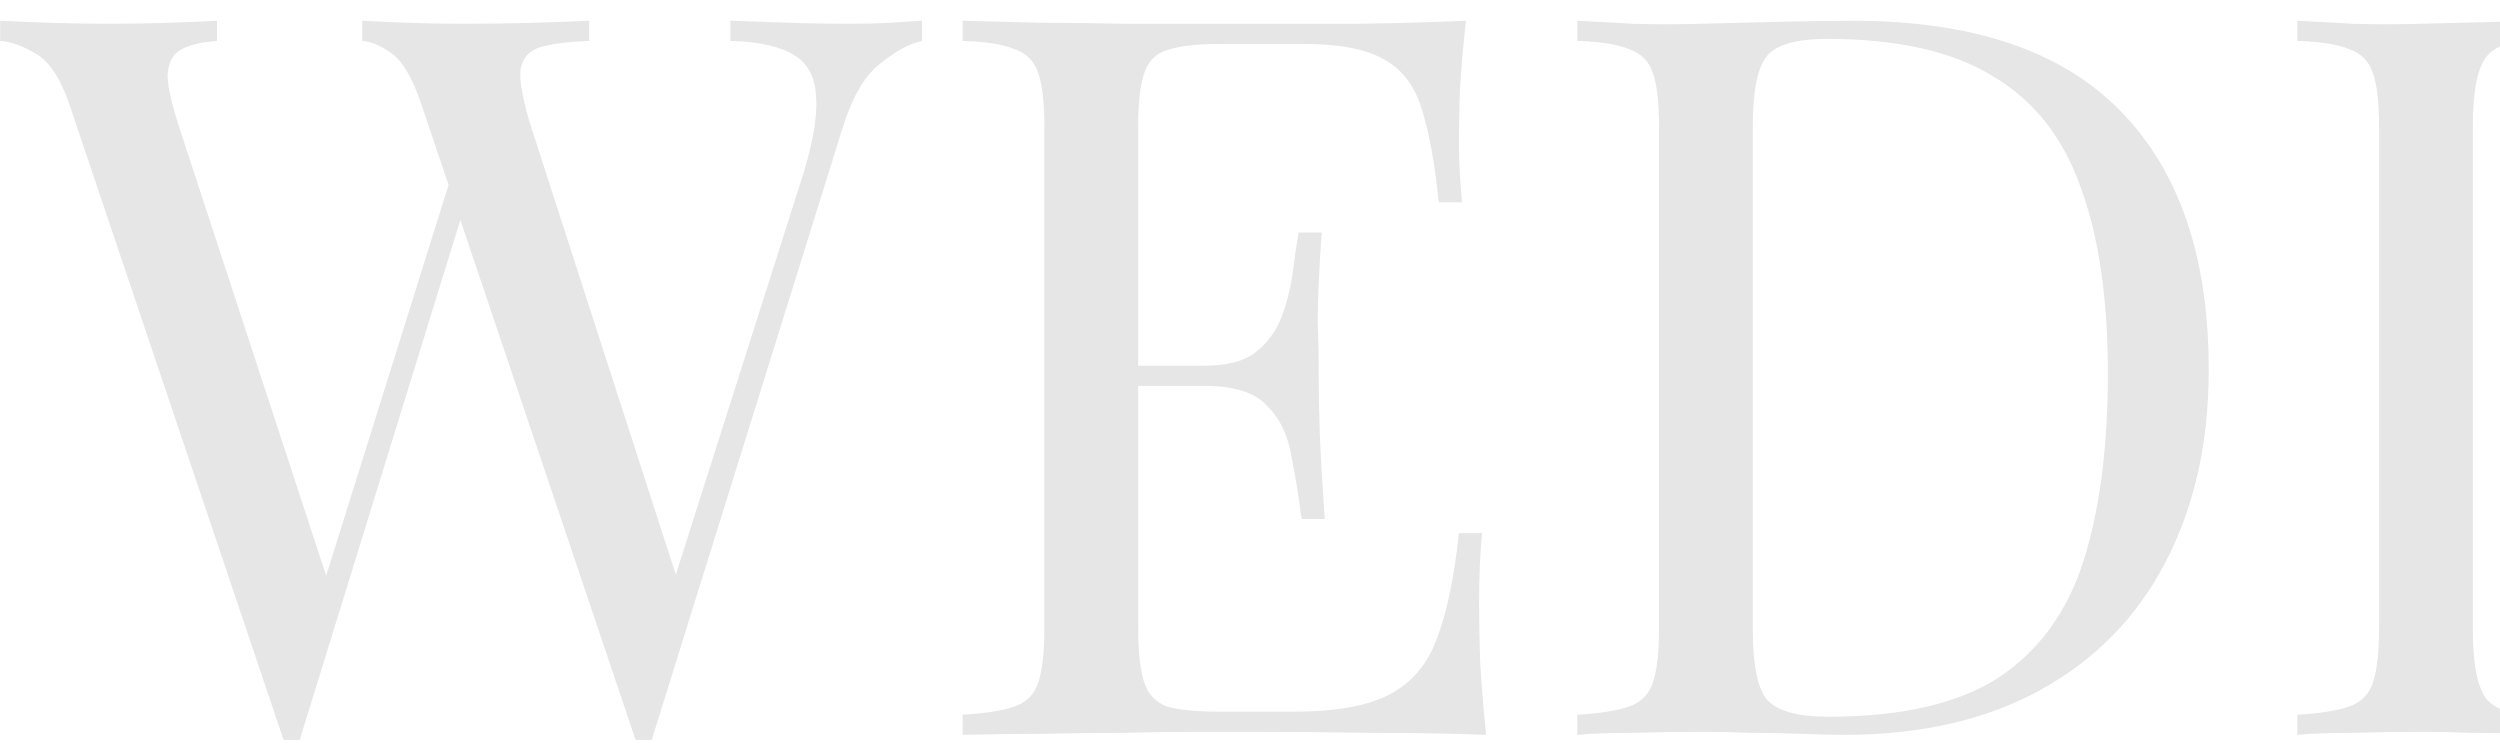 <svg width="347" height="104" viewBox="0 0 347 104" fill="none" xmlns="http://www.w3.org/2000/svg">
				<path d="M127.98 2.88V5.68C126.207 6.053 124.247 7.127 122.1 8.9C119.953 10.58 118.227 13.567 116.92 17.86L90.46 102.7C90.273 102.7 90.087 102.7 89.9 102.7C89.713 102.7 89.527 102.7 89.34 102.7C89.153 102.7 88.967 102.7 88.78 102.7C88.593 102.7 88.407 102.7 88.22 102.7L58.54 14.64C57.327 11 55.973 8.62 54.48 7.5C52.987 6.38 51.587 5.773 50.28 5.68V2.88C51.96 2.973 54.06 3.067 56.58 3.16C59.1 3.253 61.527 3.3 63.86 3.3C67.5 3.3 70.907 3.253 74.08 3.16C77.253 3.067 79.82 2.973 81.78 2.88V5.68C78.98 5.773 76.74 6.053 75.06 6.52C73.473 6.987 72.54 8.013 72.26 9.6C72.073 11.187 72.54 13.8 73.66 17.44L94.52 81.98L92.56 83.66L111.04 25.56C112.72 20.427 113.467 16.46 113.28 13.66C113.187 10.767 112.16 8.76 110.2 7.64C108.24 6.427 105.3 5.773 101.38 5.68V2.88C104.087 2.973 106.84 3.067 109.64 3.16C112.44 3.253 115.053 3.3 117.48 3.3C119.907 3.3 121.913 3.253 123.5 3.16C125.087 3.067 126.58 2.973 127.98 2.88ZM30.12 2.88V5.68C27.693 5.867 25.92 6.333 24.8 7.08C23.773 7.827 23.26 9.04 23.26 10.72C23.353 12.307 23.867 14.547 24.8 17.44L46.5 83.66L43 87.16L62.6 24.58L64.7 27.94L41.6 102.7C41.413 102.7 41.227 102.7 41.04 102.7C40.853 102.7 40.667 102.7 40.48 102.7C40.293 102.7 40.107 102.7 39.92 102.7C39.733 102.7 39.547 102.7 39.36 102.7L9.68 14.64C8.467 11 6.927 8.62 5.06 7.5C3.193 6.38 1.513 5.773 0.02 5.68V2.88C1.887 2.973 4.173 3.067 6.88 3.16C9.68 3.253 12.387 3.3 15 3.3C18.08 3.3 20.927 3.253 23.54 3.16C26.247 3.067 28.44 2.973 30.12 2.88ZM203.478 2.88C203.105 6.147 202.825 9.32 202.638 12.4C202.545 15.48 202.498 17.813 202.498 19.4C202.498 21.08 202.545 22.713 202.638 24.3C202.732 25.793 202.825 27.053 202.918 28.08H199.698C199.138 22.573 198.345 18.233 197.318 15.06C196.292 11.793 194.518 9.507 191.998 8.2C189.572 6.8 185.885 6.1 180.938 6.1H169.318C166.145 6.1 163.718 6.38 162.038 6.94C160.452 7.407 159.378 8.48 158.818 10.16C158.258 11.747 157.978 14.267 157.978 17.72V87.16C157.978 90.52 158.258 93.04 158.818 94.72C159.378 96.4 160.452 97.52 162.038 98.08C163.718 98.547 166.145 98.78 169.318 98.78H179.538C185.418 98.78 189.852 97.987 192.838 96.4C195.918 94.813 198.112 92.247 199.418 88.7C200.818 85.06 201.845 80.16 202.498 74H205.718C205.438 76.52 205.298 79.88 205.298 84.08C205.298 85.853 205.345 88.42 205.438 91.78C205.625 95.047 205.905 98.453 206.278 102C201.518 101.813 196.152 101.72 190.178 101.72C184.205 101.627 178.885 101.58 174.218 101.58C172.165 101.58 169.505 101.58 166.238 101.58C163.065 101.58 159.612 101.627 155.878 101.72C152.145 101.72 148.365 101.767 144.538 101.86C140.712 101.86 137.072 101.907 133.618 102V99.2C136.792 99.013 139.172 98.64 140.758 98.08C142.438 97.52 143.558 96.4 144.118 94.72C144.678 93.04 144.958 90.52 144.958 87.16V17.72C144.958 14.267 144.678 11.747 144.118 10.16C143.558 8.48 142.438 7.36 140.758 6.8C139.172 6.147 136.792 5.773 133.618 5.68V2.88C137.072 2.973 140.712 3.067 144.538 3.16C148.365 3.16 152.145 3.207 155.878 3.3C159.612 3.3 163.065 3.3 166.238 3.3C169.505 3.3 172.165 3.3 174.218 3.3C178.512 3.3 183.365 3.3 188.778 3.3C194.285 3.207 199.185 3.067 203.478 2.88ZM179.398 50.76C179.398 50.76 179.398 51.227 179.398 52.16C179.398 53.093 179.398 53.56 179.398 53.56H153.778C153.778 53.56 153.778 53.093 153.778 52.16C153.778 51.227 153.778 50.76 153.778 50.76H179.398ZM183.458 32.28C183.085 37.6 182.898 41.66 182.898 44.46C182.992 47.26 183.038 49.827 183.038 52.16C183.038 54.493 183.085 57.06 183.178 59.86C183.272 62.66 183.505 66.72 183.878 72.04H180.658C180.285 69.053 179.818 66.16 179.258 63.36C178.792 60.467 177.672 58.133 175.898 56.36C174.218 54.493 171.325 53.56 167.218 53.56V50.76C170.298 50.76 172.632 50.153 174.218 48.94C175.898 47.633 177.112 46 177.858 44.04C178.605 42.08 179.118 40.073 179.398 38.02C179.678 35.873 179.958 33.96 180.238 32.28H183.458ZM257.151 2.88C273.857 2.88 286.271 7.08 294.391 15.48C302.511 23.787 306.571 35.733 306.571 51.32C306.571 61.493 304.564 70.407 300.551 78.06C296.631 85.62 290.891 91.5 283.331 95.7C275.771 99.9 266.624 102 255.891 102C254.491 102 252.624 101.953 250.291 101.86C247.957 101.767 245.531 101.72 243.011 101.72C240.584 101.627 238.344 101.58 236.291 101.58C233.024 101.58 229.804 101.627 226.631 101.72C223.457 101.72 220.891 101.813 218.931 102V99.2C222.104 99.013 224.484 98.64 226.071 98.08C227.751 97.52 228.871 96.4 229.431 94.72C229.991 93.04 230.271 90.52 230.271 87.16V17.72C230.271 14.267 229.991 11.747 229.431 10.16C228.871 8.48 227.751 7.36 226.071 6.8C224.484 6.147 222.104 5.773 218.931 5.68V2.88C220.891 2.973 223.457 3.113 226.631 3.3C229.804 3.393 232.931 3.393 236.011 3.3C239.277 3.207 242.964 3.113 247.071 3.02C251.177 2.927 254.537 2.88 257.151 2.88ZM253.651 5.4C249.357 5.4 246.557 6.193 245.251 7.78C243.944 9.367 243.291 12.587 243.291 17.44V87.44C243.291 92.293 243.944 95.513 245.251 97.1C246.651 98.687 249.497 99.48 253.791 99.48C263.964 99.48 271.851 97.66 277.451 94.02C283.051 90.287 286.971 84.873 289.211 77.78C291.451 70.687 292.571 62.053 292.571 51.88C292.571 41.427 291.311 32.793 288.791 25.98C286.364 19.073 282.304 13.94 276.611 10.58C271.011 7.127 263.357 5.4 253.651 5.4ZM357.092 2.88C373.799 2.88 386.212 7.08 394.332 15.48C402.452 23.787 406.512 35.733 406.512 51.32C406.512 61.493 404.506 70.407 400.492 78.06C396.572 85.62 390.832 91.5 383.272 95.7C375.712 99.9 366.566 102 355.832 102C354.432 102 352.566 101.953 350.232 101.86C347.899 101.767 345.472 101.72 342.952 101.72C340.526 101.627 338.286 101.58 336.232 101.58C332.966 101.58 329.746 101.627 326.572 101.72C323.399 101.72 320.832 101.813 318.872 102V99.2C322.046 99.013 324.426 98.64 326.012 98.08C327.692 97.52 328.812 96.4 329.372 94.72C329.932 93.04 330.212 90.52 330.212 87.16V17.72C330.212 14.267 329.932 11.747 329.372 10.16C328.812 8.48 327.692 7.36 326.012 6.8C324.426 6.147 322.046 5.773 318.872 5.68V2.88C320.832 2.973 323.399 3.113 326.572 3.3C329.746 3.393 332.872 3.393 335.952 3.3C339.219 3.207 342.906 3.113 347.012 3.02C351.119 2.927 354.479 2.88 357.092 2.88ZM353.592 5.4C349.299 5.4 346.499 6.193 345.192 7.78C343.886 9.367 343.232 12.587 343.232 17.44V87.44C343.232 92.293 343.886 95.513 345.192 97.1C346.592 98.687 349.439 99.48 353.732 99.48C363.906 99.48 371.792 97.66 377.392 94.02C382.992 90.287 386.912 84.873 389.152 77.78C391.392 70.687 392.512 62.053 392.512 51.88C392.512 41.427 391.252 32.793 388.732 25.98C386.306 19.073 382.246 13.94 376.552 10.58C370.952 7.127 363.299 5.4 353.592 5.4ZM454.514 2.88V5.68C451.34 5.773 448.914 6.147 447.234 6.8C445.647 7.36 444.574 8.48 444.014 10.16C443.454 11.747 443.174 14.267 443.174 17.72V87.16C443.174 90.52 443.454 93.04 444.014 94.72C444.574 96.4 445.647 97.52 447.234 98.08C448.914 98.64 451.34 99.013 454.514 99.2V102C452.367 101.813 449.66 101.72 446.394 101.72C443.22 101.627 440 101.58 436.734 101.58C433.094 101.58 429.687 101.627 426.514 101.72C423.34 101.72 420.774 101.813 418.814 102V99.2C421.987 99.013 424.367 98.64 425.954 98.08C427.634 97.52 428.754 96.4 429.314 94.72C429.874 93.04 430.154 90.52 430.154 87.16V17.72C430.154 14.267 429.874 11.747 429.314 10.16C428.754 8.48 427.634 7.36 425.954 6.8C424.367 6.147 421.987 5.773 418.814 5.68V2.88C420.774 2.973 423.34 3.067 426.514 3.16C429.687 3.253 433.094 3.3 436.734 3.3C440 3.3 443.22 3.253 446.394 3.16C449.66 3.067 452.367 2.973 454.514 2.88ZM554.175 2.88V5.68C551.002 5.773 548.575 6.24 546.895 7.08C545.308 7.92 544.235 9.273 543.675 11.14C543.115 13.007 542.835 15.667 542.835 19.12V102.7C542.275 102.7 541.715 102.7 541.155 102.7C540.688 102.7 540.175 102.7 539.615 102.7L480.815 11.84V85.76C480.815 89.12 481.095 91.78 481.655 93.74C482.308 95.607 483.522 96.96 485.295 97.8C487.162 98.547 489.915 99.013 493.555 99.2V102C491.875 101.813 489.682 101.72 486.975 101.72C484.268 101.627 481.702 101.58 479.275 101.58C476.942 101.58 474.562 101.627 472.135 101.72C469.802 101.72 467.842 101.813 466.255 102V99.2C469.428 99.013 471.808 98.547 473.395 97.8C475.075 96.96 476.195 95.607 476.755 93.74C477.315 91.78 477.595 89.12 477.595 85.76V17.72C477.595 14.267 477.315 11.747 476.755 10.16C476.195 8.48 475.075 7.36 473.395 6.8C471.808 6.147 469.428 5.773 466.255 5.68V2.88C467.842 2.973 469.802 3.067 472.135 3.16C474.562 3.253 476.942 3.3 479.275 3.3C481.328 3.3 483.288 3.253 485.155 3.16C487.022 3.067 488.702 2.973 490.195 2.88L539.615 79.04V19.12C539.615 15.667 539.288 13.007 538.635 11.14C538.075 9.273 536.862 7.92 534.995 7.08C533.222 6.24 530.515 5.773 526.875 5.68V2.88C528.555 2.973 530.748 3.067 533.455 3.16C536.255 3.253 538.822 3.3 541.155 3.3C543.582 3.3 545.962 3.253 548.295 3.16C550.722 3.067 552.682 2.973 554.175 2.88ZM610.906 0.92C616.972 0.92 621.872 1.853 625.606 3.72C629.339 5.493 632.839 7.593 636.106 10.02C637.319 10.953 638.252 11.42 638.906 11.42C640.679 11.42 641.846 8.573 642.406 2.88H645.626C645.439 6.333 645.299 10.533 645.206 15.48C645.112 20.427 645.066 26.96 645.066 35.08H641.846C641.192 31.16 640.399 27.38 639.466 23.74C638.532 20.1 636.992 16.973 634.846 14.36C632.139 10.907 628.592 8.247 624.206 6.38C619.819 4.42 615.292 3.44 610.626 3.44C605.959 3.44 601.712 4.607 597.886 6.94C594.152 9.18 590.932 12.447 588.226 16.74C585.519 21.033 583.419 26.213 581.926 32.28C580.526 38.253 579.826 45.02 579.826 52.58C579.826 69.38 582.532 81.7 587.946 89.54C593.359 97.287 601.759 101.16 613.146 101.16C616.506 101.16 619.399 100.693 621.826 99.76C624.346 98.733 626.306 97.753 627.706 96.82C629.479 95.607 630.599 94.487 631.066 93.46C631.532 92.34 631.766 90.893 631.766 89.12V75.68C631.766 71.853 631.392 69.007 630.646 67.14C629.899 65.273 628.499 64.013 626.446 63.36C624.486 62.707 621.546 62.333 617.626 62.24V59.44C619.306 59.533 621.266 59.627 623.506 59.72C625.746 59.72 628.079 59.767 630.506 59.86C633.026 59.86 635.312 59.86 637.366 59.86C640.446 59.86 643.199 59.813 645.626 59.72C648.146 59.627 650.246 59.533 651.926 59.44V62.24C649.872 62.333 648.332 62.66 647.306 63.22C646.279 63.78 645.579 64.9 645.206 66.58C644.926 68.26 644.786 70.827 644.786 74.28V102H641.986C641.892 100.413 641.519 98.687 640.866 96.82C640.306 94.953 639.419 94.02 638.206 94.02C637.646 94.02 637.086 94.16 636.526 94.44C635.966 94.72 634.986 95.373 633.586 96.4C630.506 98.733 627.239 100.6 623.786 102C620.332 103.307 616.319 103.96 611.746 103.96C602.132 103.96 593.872 102 586.966 98.08C580.152 94.067 574.926 88.327 571.286 80.86C567.646 73.393 565.826 64.48 565.826 54.12C565.826 43.2 567.786 33.773 571.706 25.84C575.626 17.907 580.946 11.793 587.666 7.5C594.479 3.113 602.226 0.92 610.906 0.92Z" fill="black" fill-opacity="0.1"/>
				</svg>